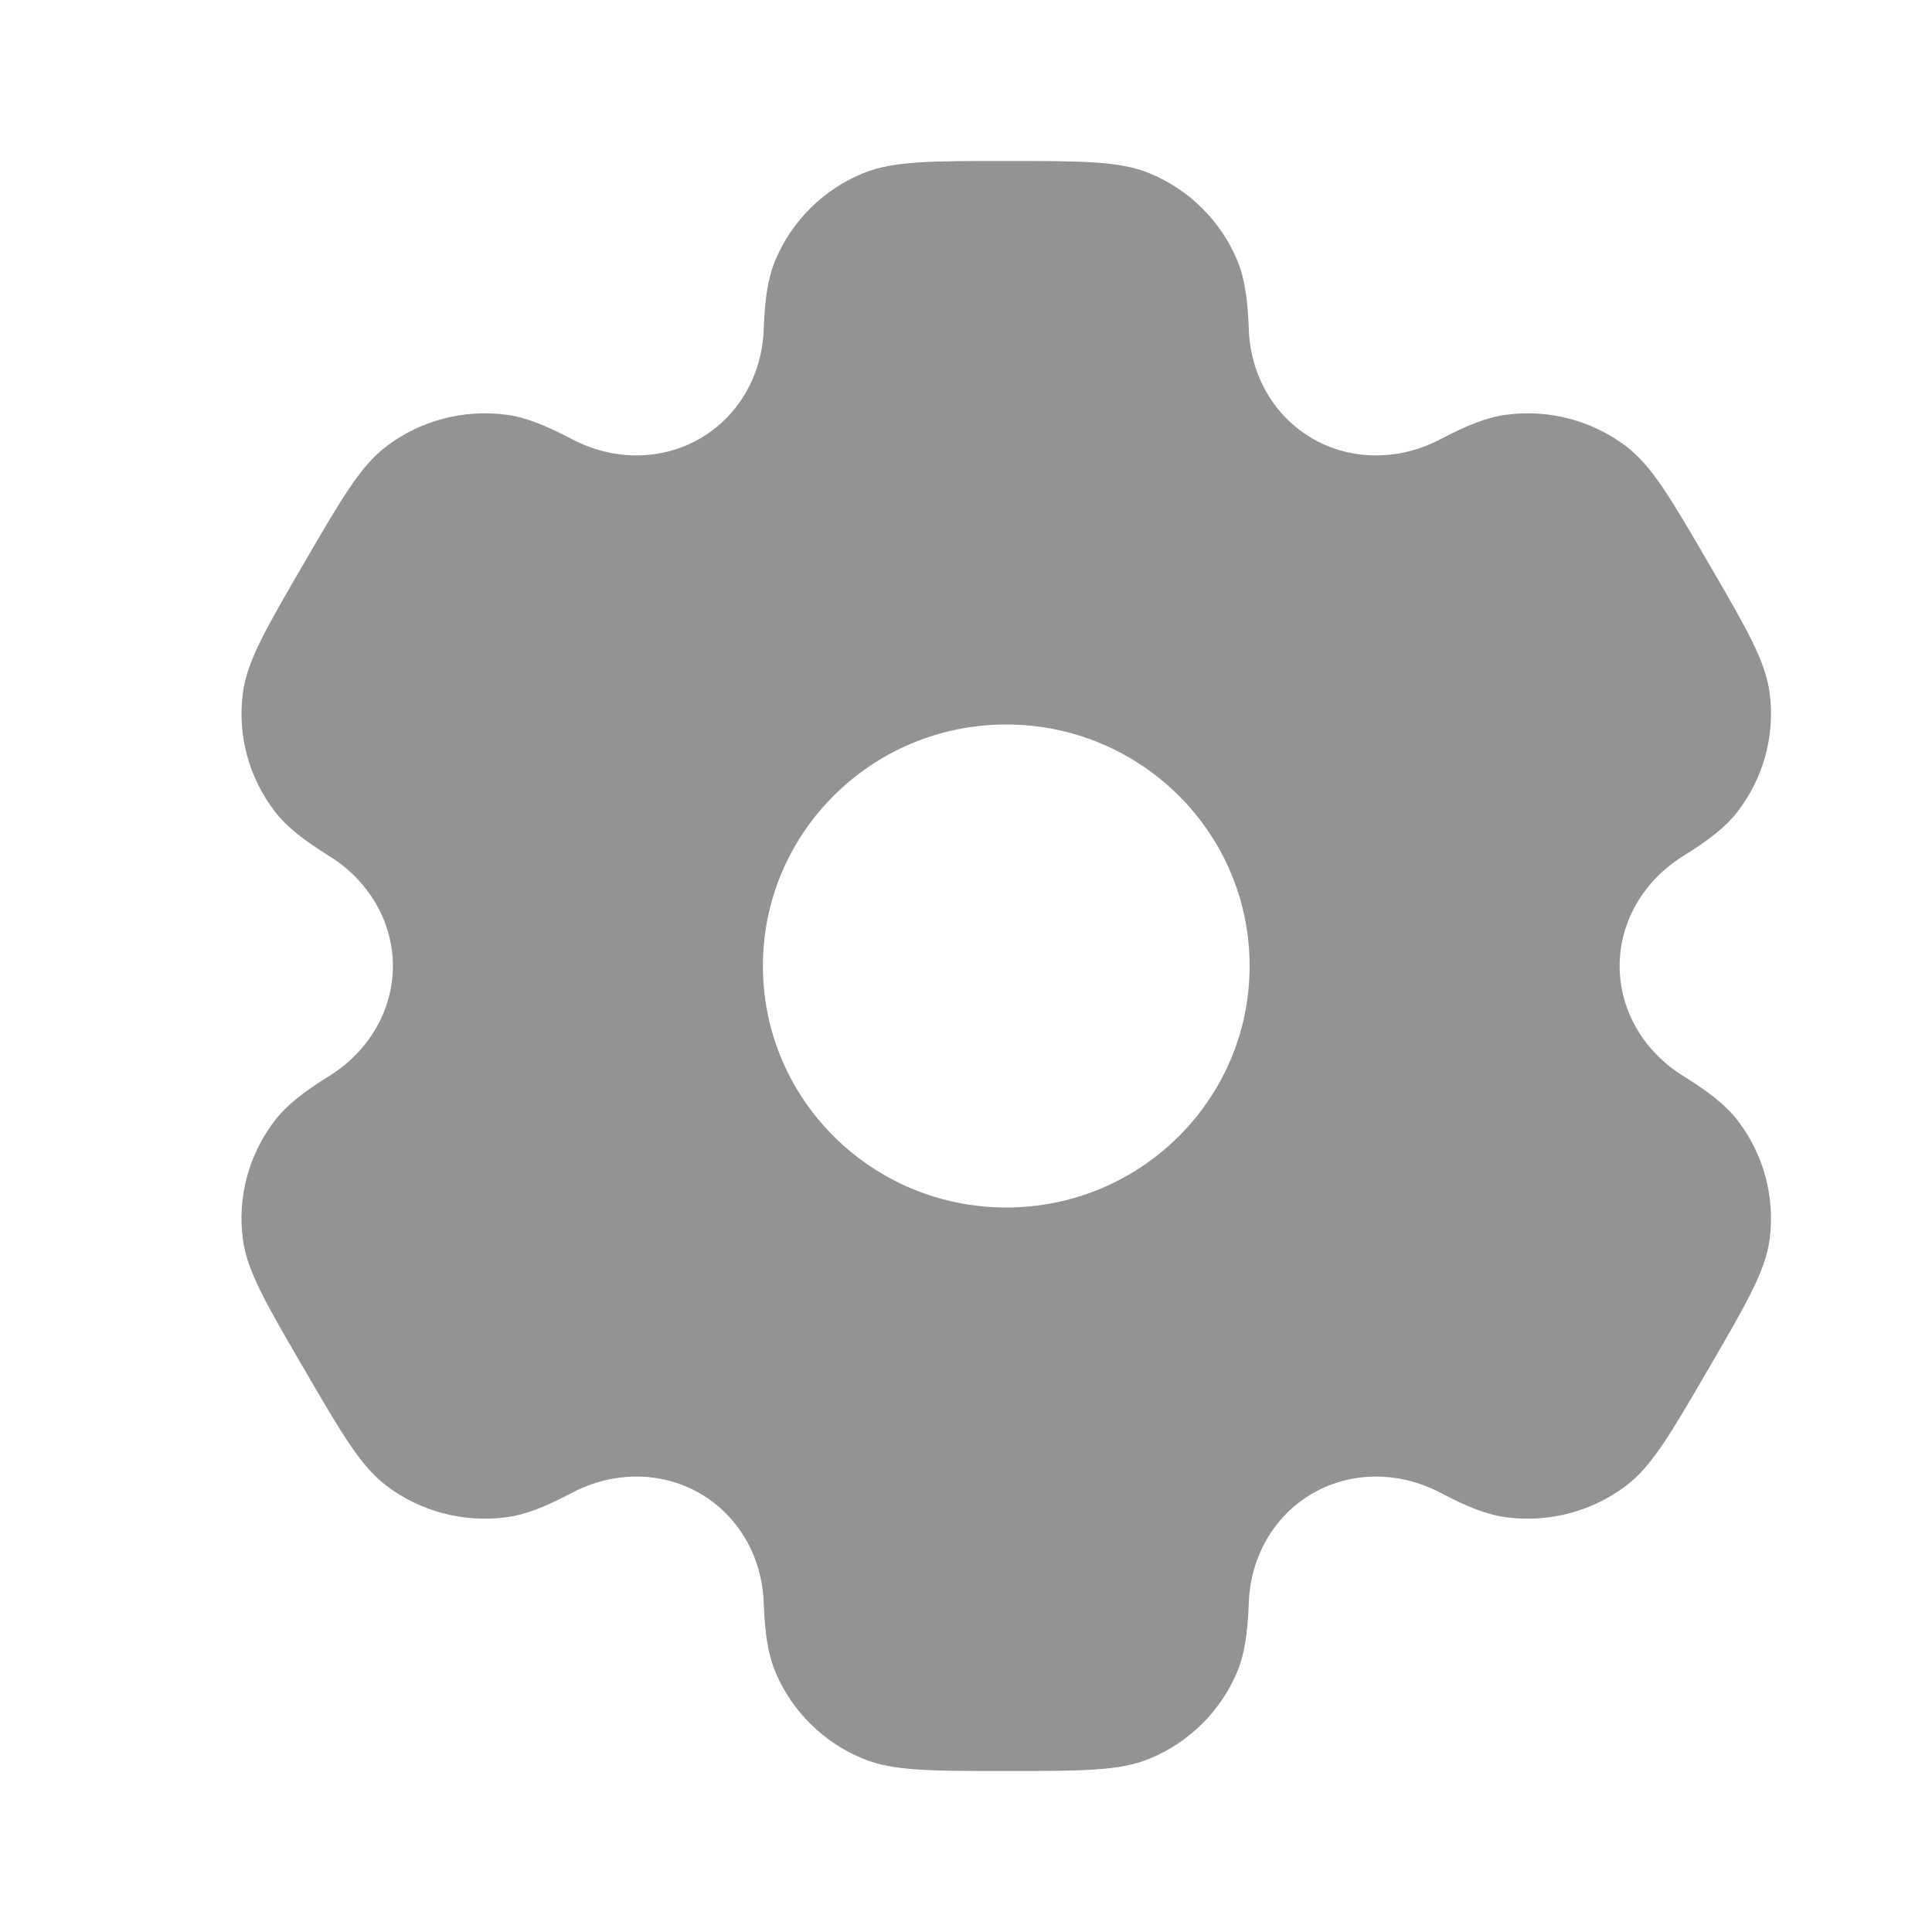 <svg width="25" height="25" viewBox="0 0 25 25" fill="none" xmlns="http://www.w3.org/2000/svg">
<path fill-rule="evenodd" clip-rule="evenodd" d="M14.874 2.242C14.488 2.083 13.999 2.083 13.021 2.083C12.043 2.083 11.554 2.083 11.168 2.242C10.653 2.453 10.245 2.859 10.032 3.369C9.935 3.602 9.897 3.873 9.882 4.269C9.86 4.85 9.56 5.387 9.052 5.678C8.545 5.969 7.926 5.958 7.408 5.686C7.055 5.501 6.8 5.399 6.548 5.366C5.996 5.294 5.438 5.442 4.996 5.778C4.665 6.031 4.42 6.451 3.931 7.292C3.442 8.132 3.198 8.553 3.143 8.963C3.07 9.511 3.22 10.065 3.559 10.504C3.714 10.704 3.931 10.872 4.268 11.082C4.764 11.392 5.084 11.919 5.084 12.5C5.084 13.081 4.764 13.608 4.268 13.918C3.931 14.128 3.714 14.296 3.559 14.496C3.22 14.935 3.07 15.489 3.143 16.037C3.197 16.447 3.442 16.868 3.931 17.708C4.42 18.549 4.665 18.969 4.996 19.222C5.438 19.558 5.996 19.706 6.548 19.634C6.8 19.601 7.055 19.499 7.408 19.314C7.926 19.042 8.545 19.031 9.052 19.322C9.56 19.613 9.86 20.15 9.882 20.731C9.897 21.127 9.935 21.398 10.032 21.631C10.245 22.141 10.653 22.547 11.168 22.758C11.554 22.917 12.043 22.917 13.021 22.917C13.999 22.917 14.488 22.917 14.874 22.758C15.388 22.547 15.797 22.141 16.01 21.631C16.107 21.398 16.145 21.127 16.16 20.731C16.182 20.15 16.482 19.613 16.989 19.322C17.497 19.031 18.116 19.042 18.634 19.314C18.986 19.499 19.242 19.601 19.494 19.634C20.046 19.706 20.604 19.558 21.046 19.222C21.377 18.969 21.622 18.549 22.11 17.708C22.6 16.868 22.844 16.447 22.899 16.037C22.971 15.489 22.822 14.935 22.483 14.496C22.328 14.296 22.111 14.128 21.773 13.918C21.277 13.608 20.958 13.081 20.958 12.5C20.958 11.919 21.277 11.392 21.773 11.082C22.111 10.872 22.328 10.704 22.483 10.504C22.822 10.065 22.971 9.511 22.899 8.964C22.844 8.553 22.6 8.132 22.111 7.292C21.622 6.451 21.377 6.031 21.046 5.778C20.604 5.442 20.046 5.294 19.494 5.366C19.242 5.399 18.986 5.501 18.634 5.686C18.116 5.958 17.497 5.969 16.989 5.678C16.482 5.387 16.182 4.85 16.16 4.269C16.145 3.873 16.107 3.602 16.01 3.369C15.797 2.859 15.388 2.453 14.874 2.242ZM13.021 15.625C14.76 15.625 16.17 14.226 16.17 12.5C16.17 10.774 14.76 9.375 13.021 9.375C11.282 9.375 9.872 10.774 9.872 12.5C9.872 14.226 11.282 15.625 13.021 15.625Z" fill="#939393"/>
</svg>
